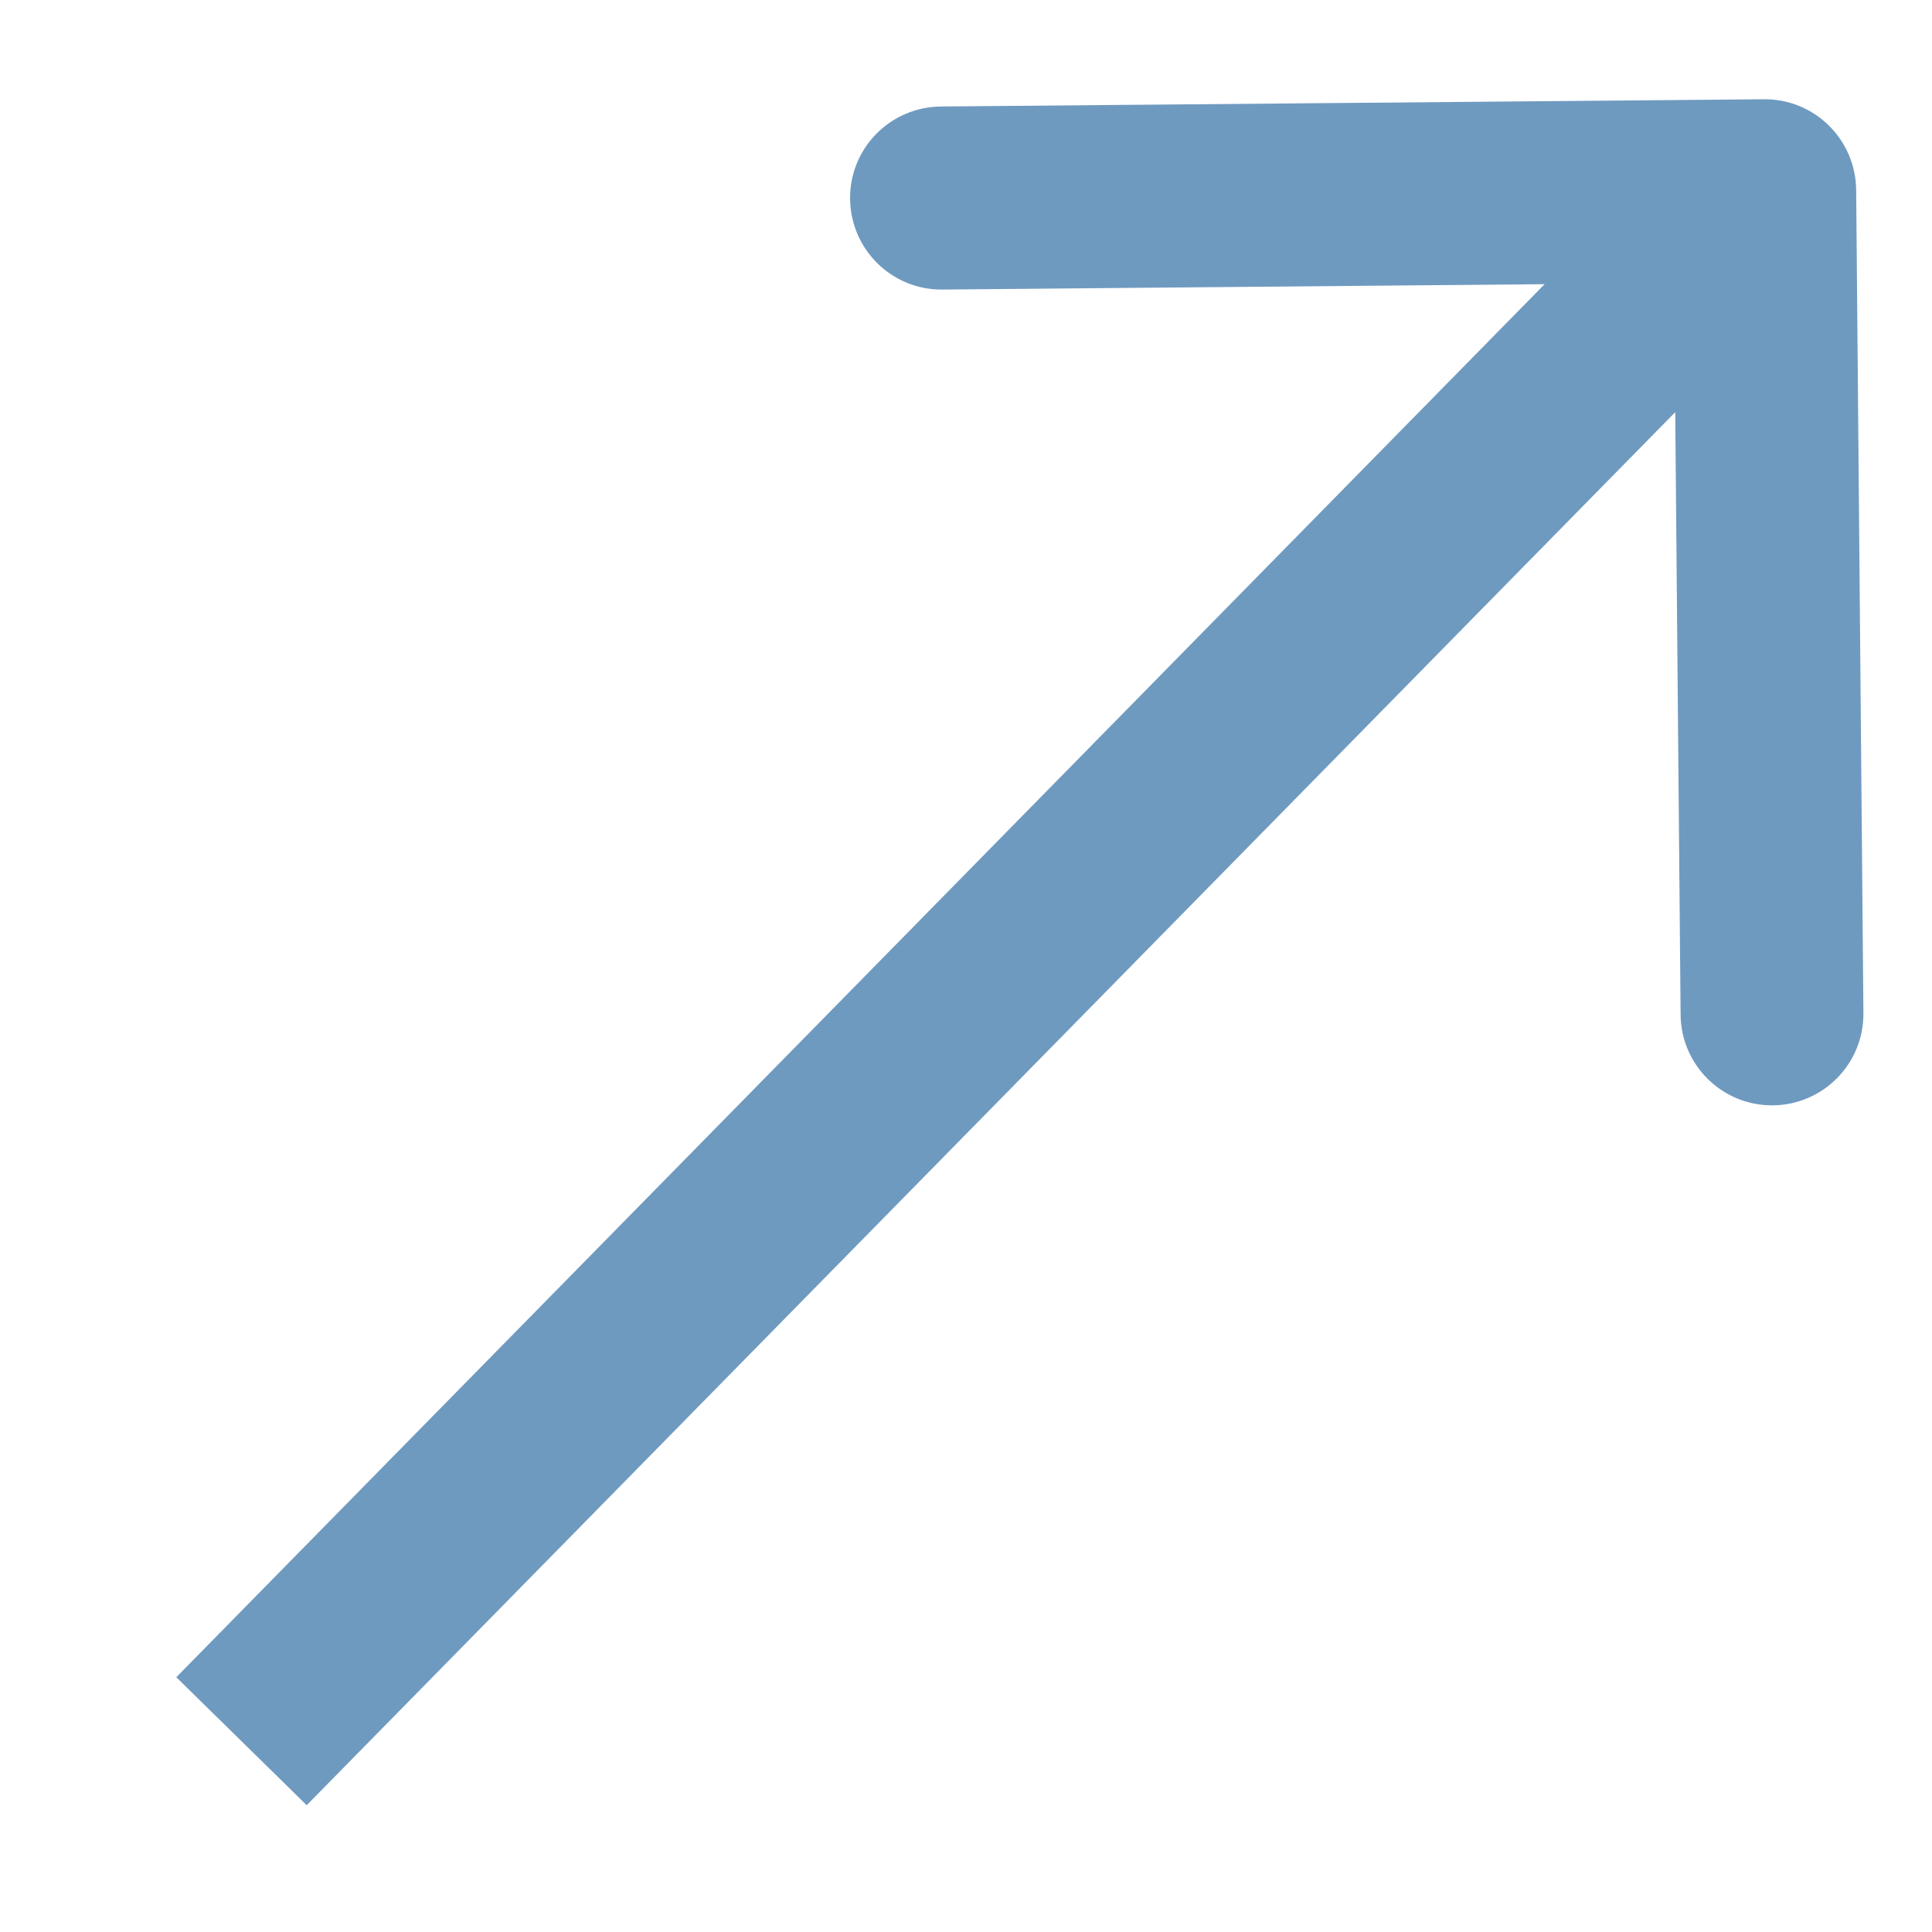 <svg width="8" height="8" viewBox="0 0 8 8" fill="none" xmlns="http://www.w3.org/2000/svg">
<path d="M7.686 0.787C7.684 0.577 7.513 0.409 7.304 0.411L3.896 0.441C3.686 0.443 3.518 0.614 3.52 0.823C3.522 1.033 3.693 1.201 3.902 1.199L6.932 1.172L6.959 4.202C6.961 4.411 7.132 4.579 7.341 4.577C7.55 4.575 7.718 4.404 7.716 4.195L7.686 0.787ZM1.27 7.475L7.577 1.055L7.037 0.524L0.73 6.945L1.27 7.475Z" fill="#6F9AC0"/>
</svg>
